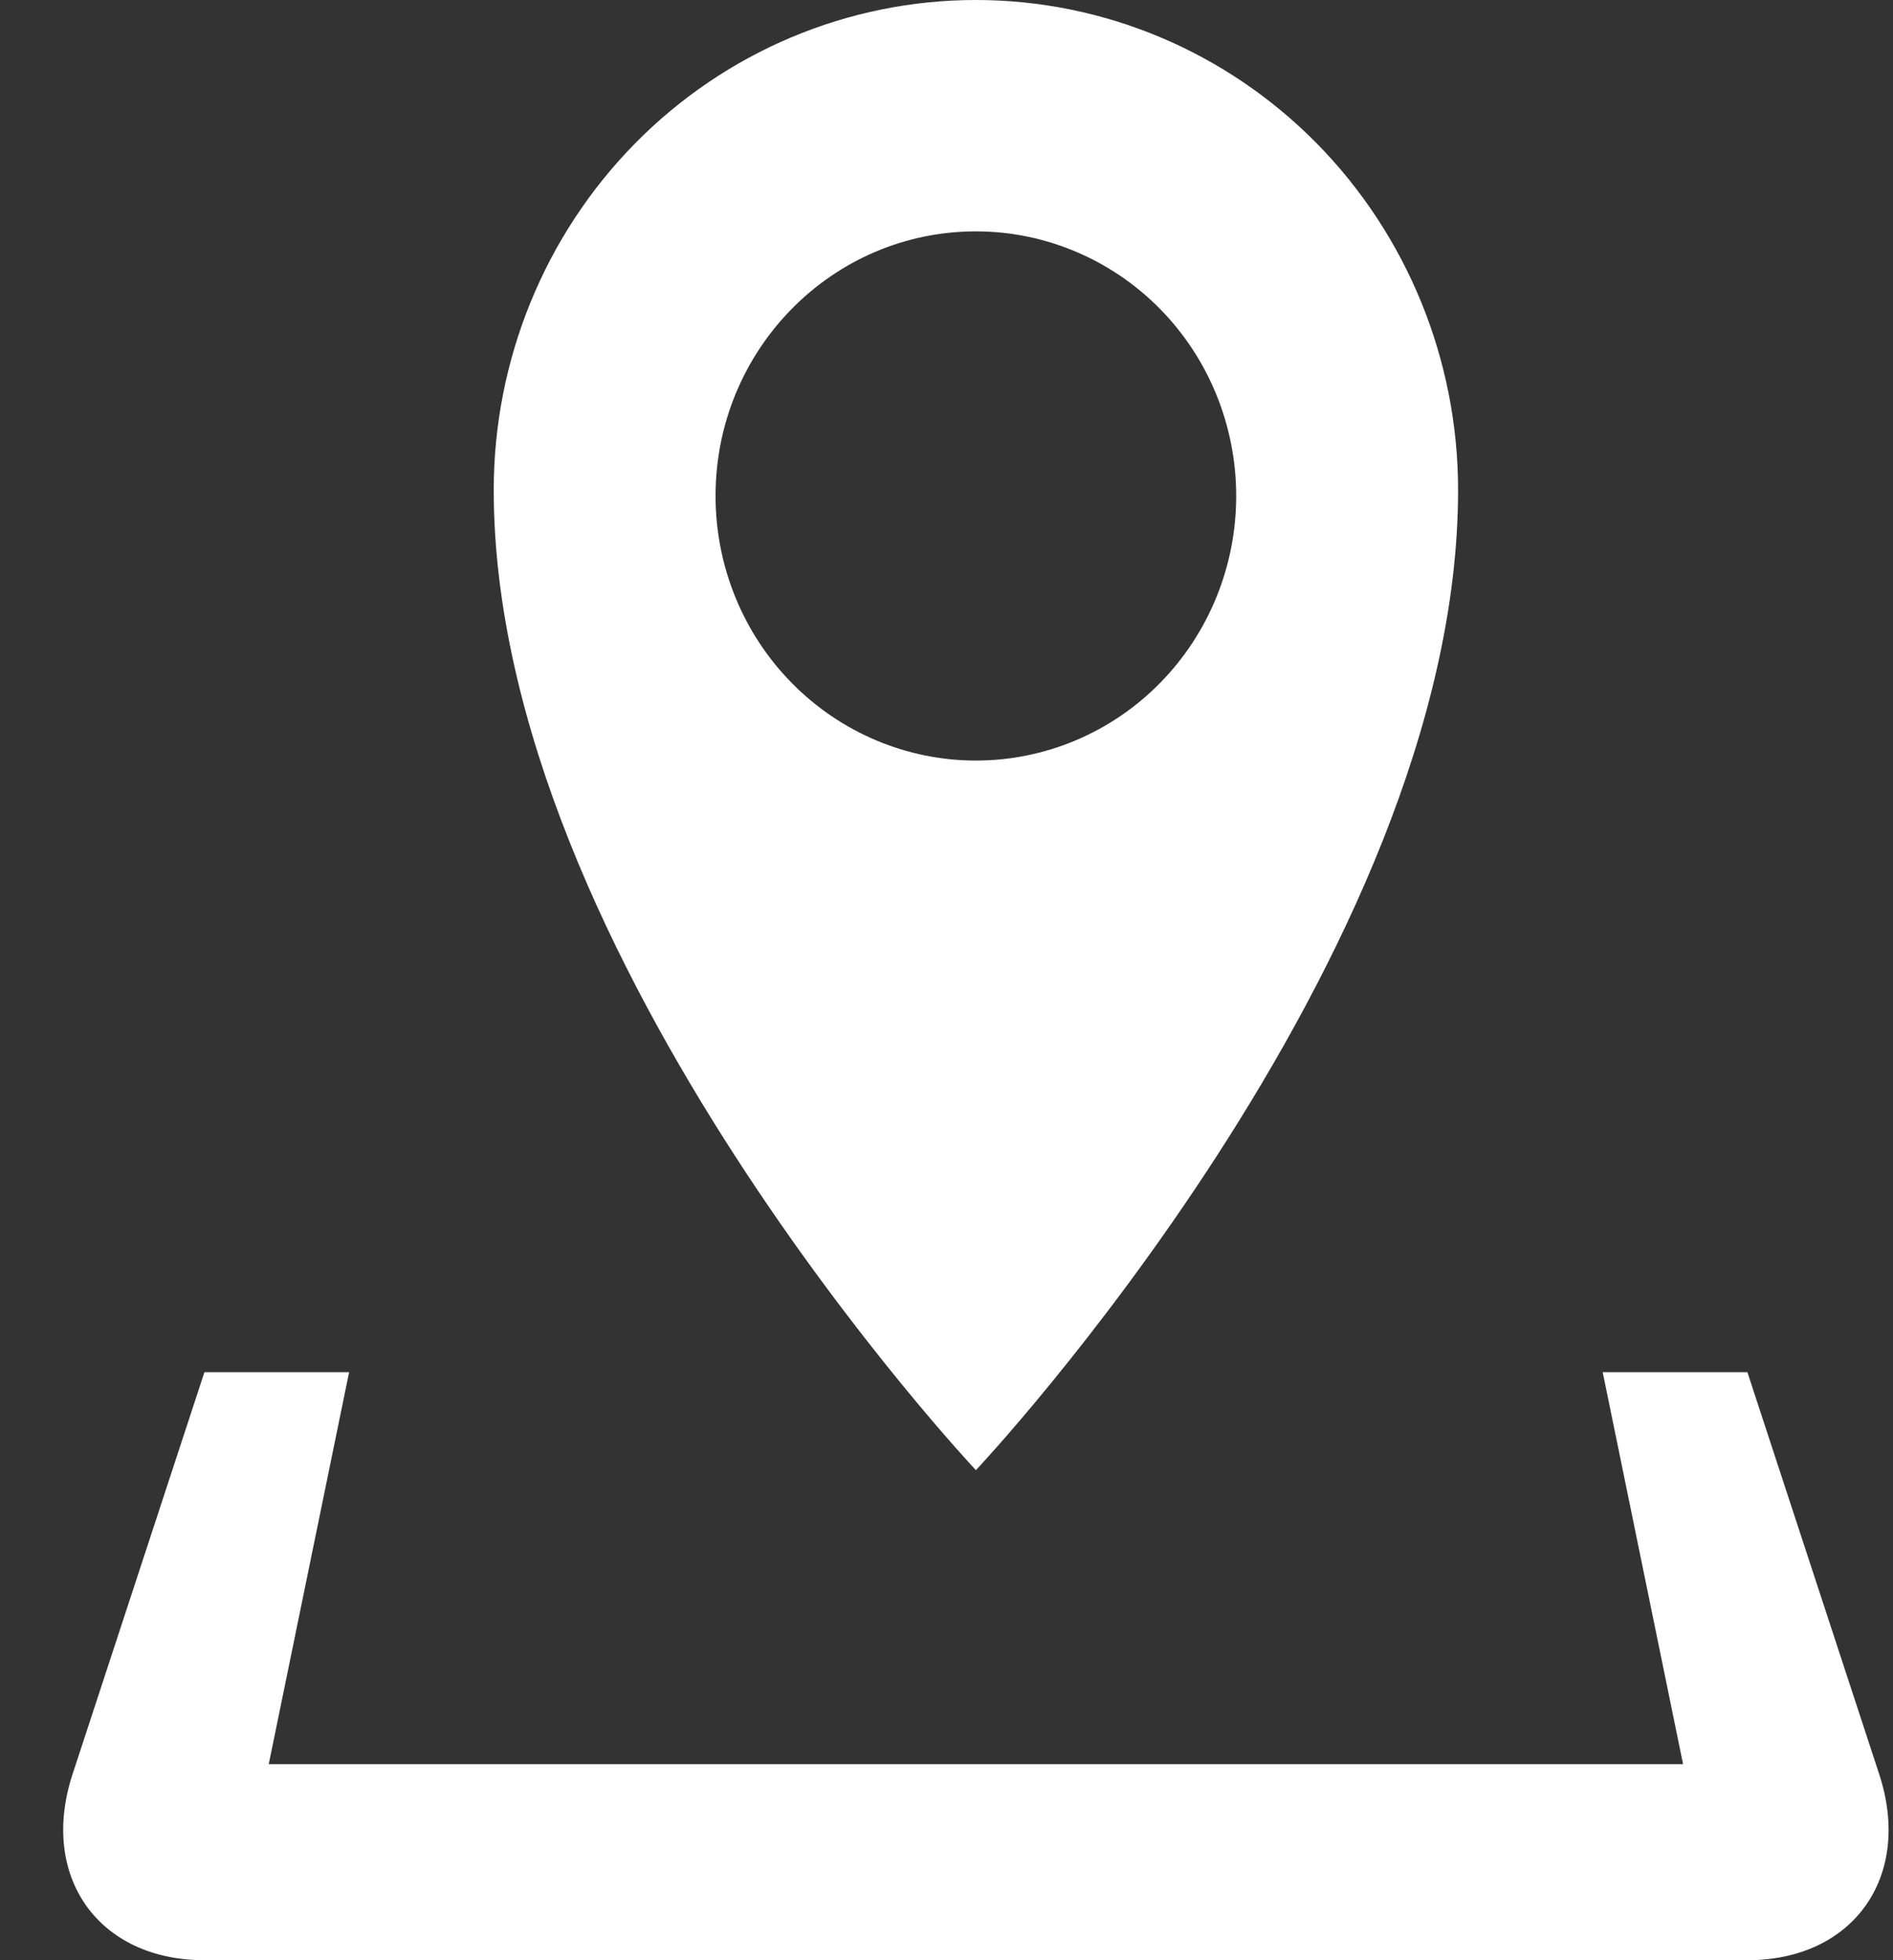 <svg width="28" height="29" viewBox="0 0 28 29" fill="none" xmlns="http://www.w3.org/2000/svg">
<rect x="0" y="0" width="28" height="29" fill="#333333" stroke="none"/>
<path d="M27.796 26.248L25.846 20.3H23.706L24.895 26.1H3.975L5.164 20.3H3.024L1.073 26.248C0.578 27.762 1.455 29 3.024 29H25.846C27.415 29 28.292 27.762 27.796 26.248ZM21.567 7.25C21.567 5.327 20.815 3.483 19.478 2.123C18.14 0.764 16.326 0 14.435 0C12.543 0 10.729 0.764 9.392 2.123C8.055 3.483 7.303 5.327 7.303 7.25C7.303 14.174 14.435 21.75 14.435 21.75C14.435 21.75 21.567 14.174 21.567 7.25ZM10.584 7.337C10.584 5.175 12.307 3.423 14.435 3.423C15.456 3.423 16.436 3.836 17.158 4.57C17.88 5.304 18.285 6.3 18.285 7.338C18.285 8.376 17.88 9.371 17.158 10.105C16.436 10.84 15.456 11.252 14.435 11.252C13.414 11.252 12.434 10.839 11.712 10.105C10.989 9.371 10.584 8.375 10.584 7.337Z" fill="white"/>
</svg>
